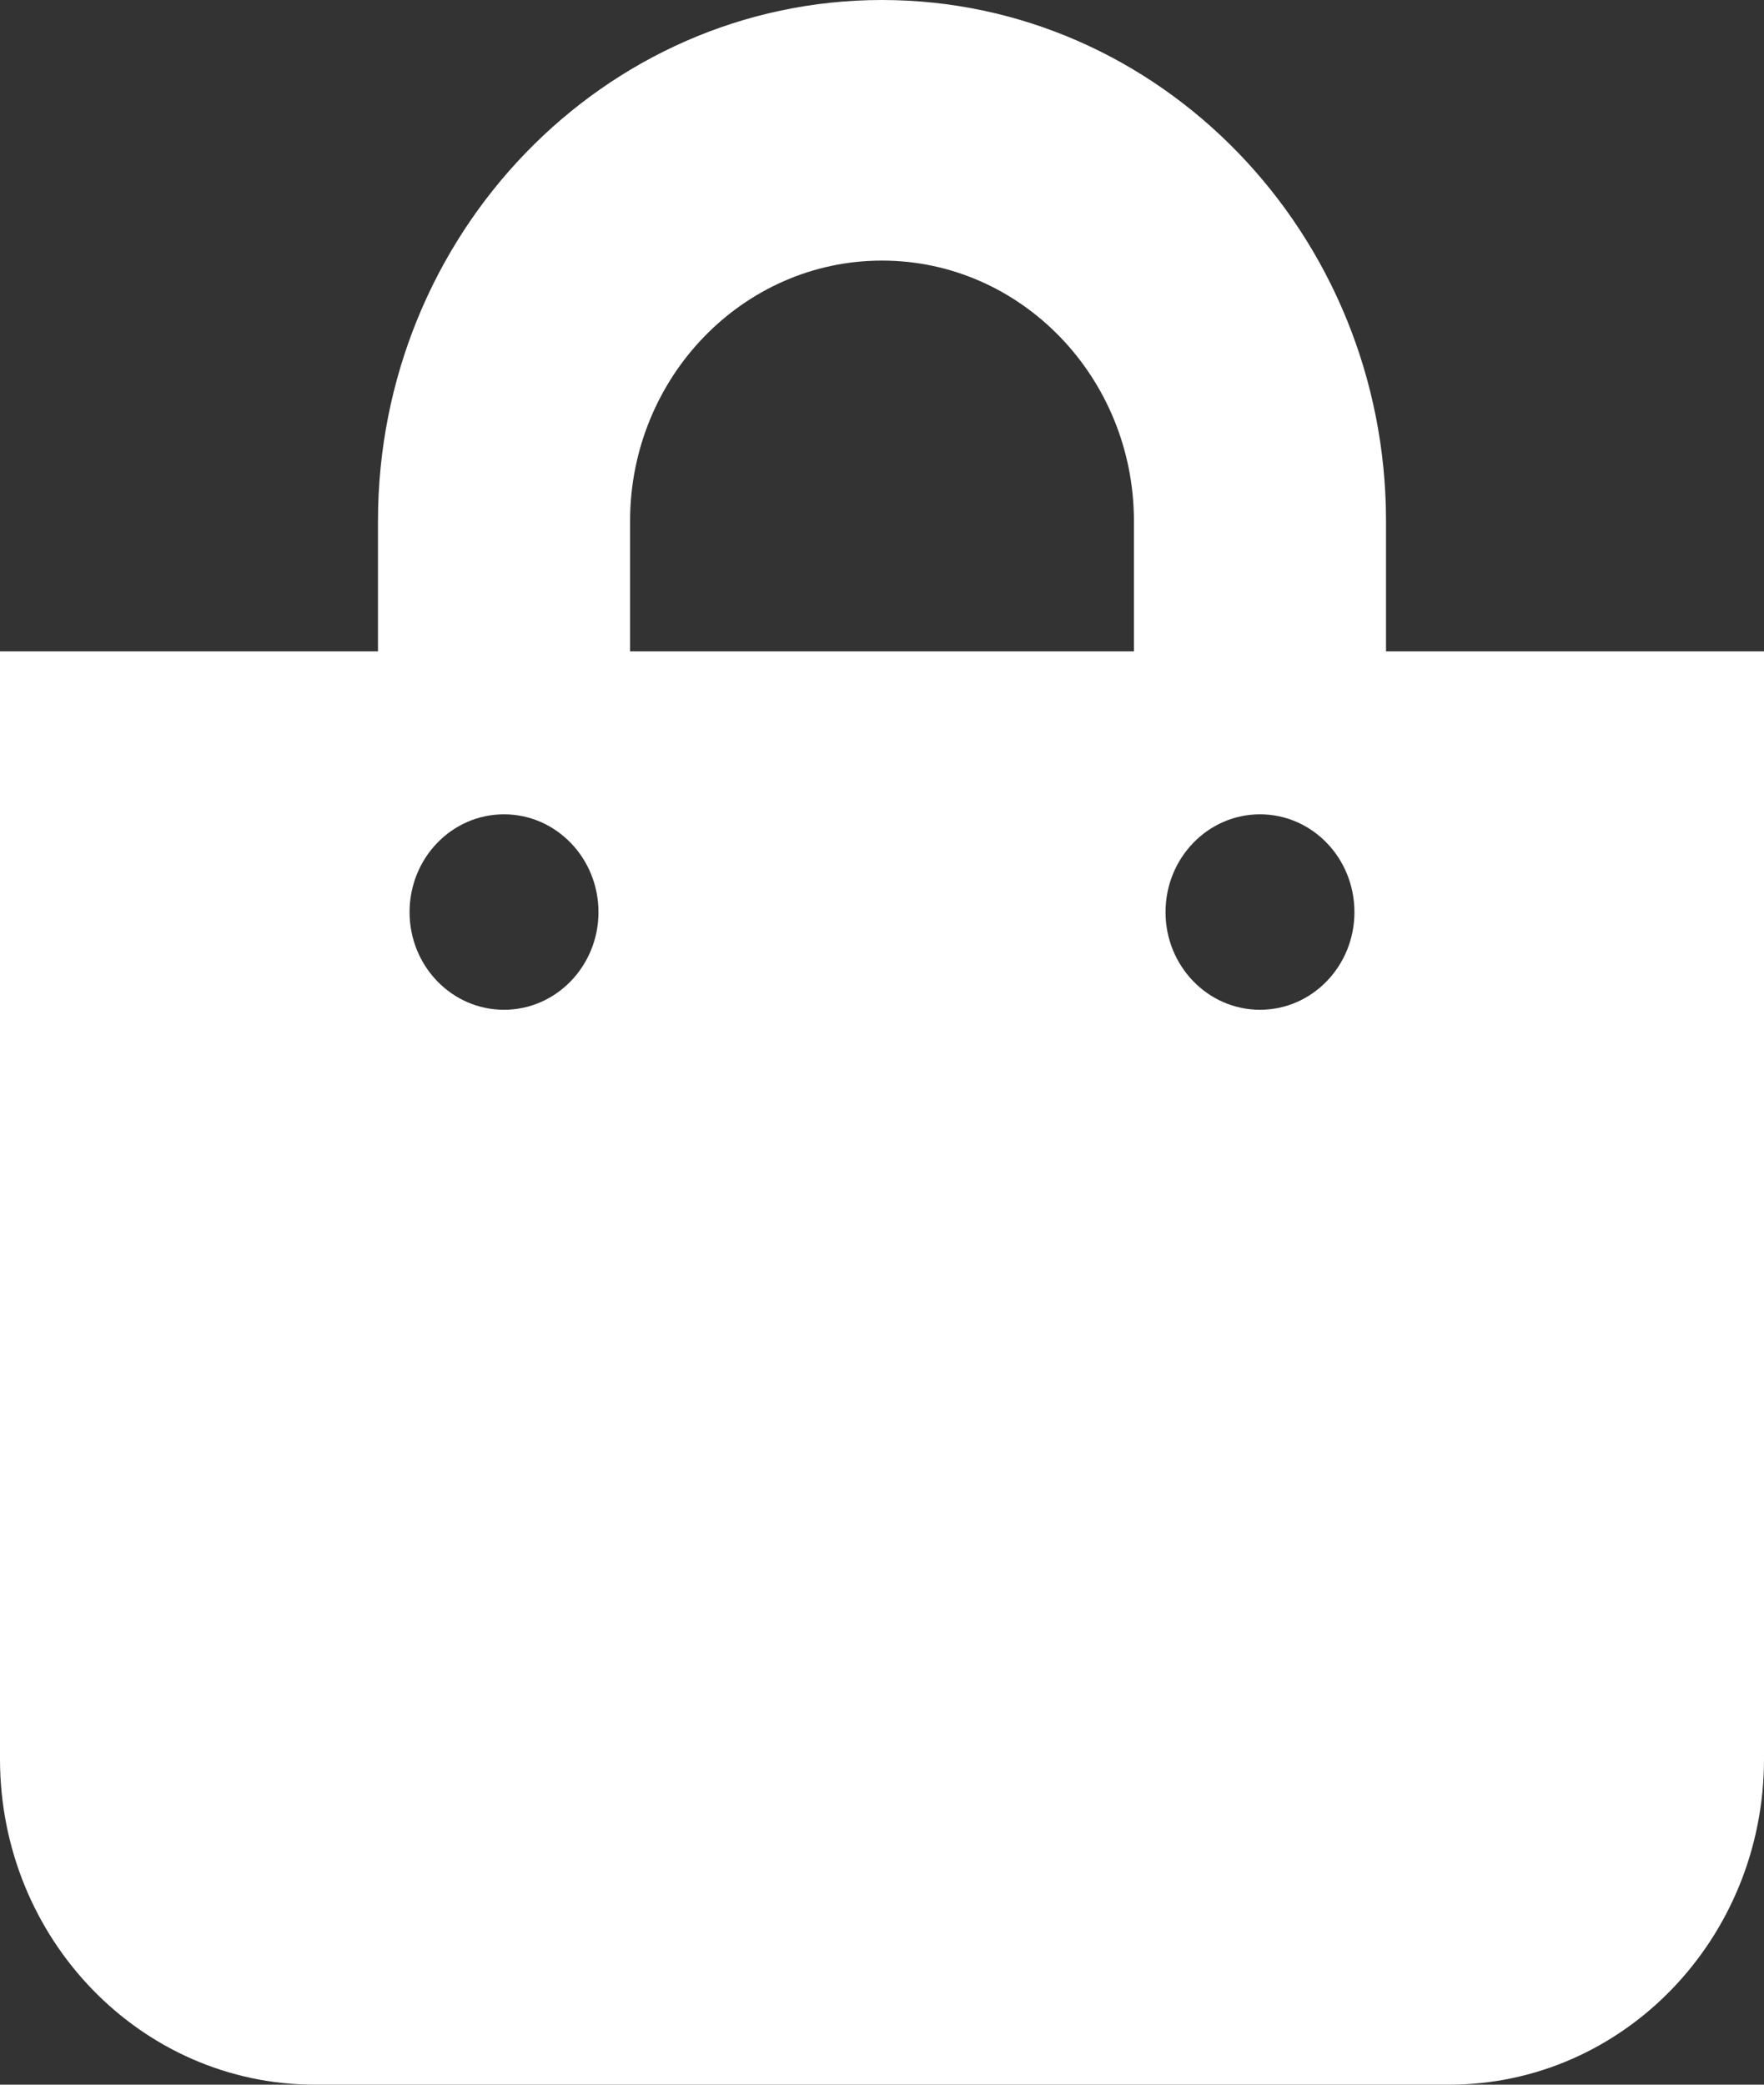 <svg width="11" height="13" viewBox="0 0 11 13" fill="none" xmlns="http://www.w3.org/2000/svg">
<rect x="0" y="0" width="11" height="13" fill="#333333" stroke="none"/>
<path d="M8.643 4.062V3.25C8.643 1.458 7.233 0 5.5 0C3.767 0 2.357 1.458 2.357 3.25V4.062H0V10.969C0 12.091 0.879 13 1.964 13H9.036C10.121 13 11 12.091 11 10.969V4.062H8.643ZM3.929 3.25C3.929 2.354 4.633 1.625 5.5 1.625C6.367 1.625 7.071 2.354 7.071 3.25V4.062H3.929V3.25ZM7.857 6.297C7.532 6.297 7.268 6.024 7.268 5.688C7.268 5.351 7.532 5.078 7.857 5.078C8.183 5.078 8.446 5.351 8.446 5.688C8.446 6.024 8.183 6.297 7.857 6.297ZM3.143 6.297C2.817 6.297 2.554 6.024 2.554 5.688C2.554 5.351 2.817 5.078 3.143 5.078C3.468 5.078 3.732 5.351 3.732 5.688C3.732 6.024 3.468 6.297 3.143 6.297Z" fill="white"/>
</svg>
